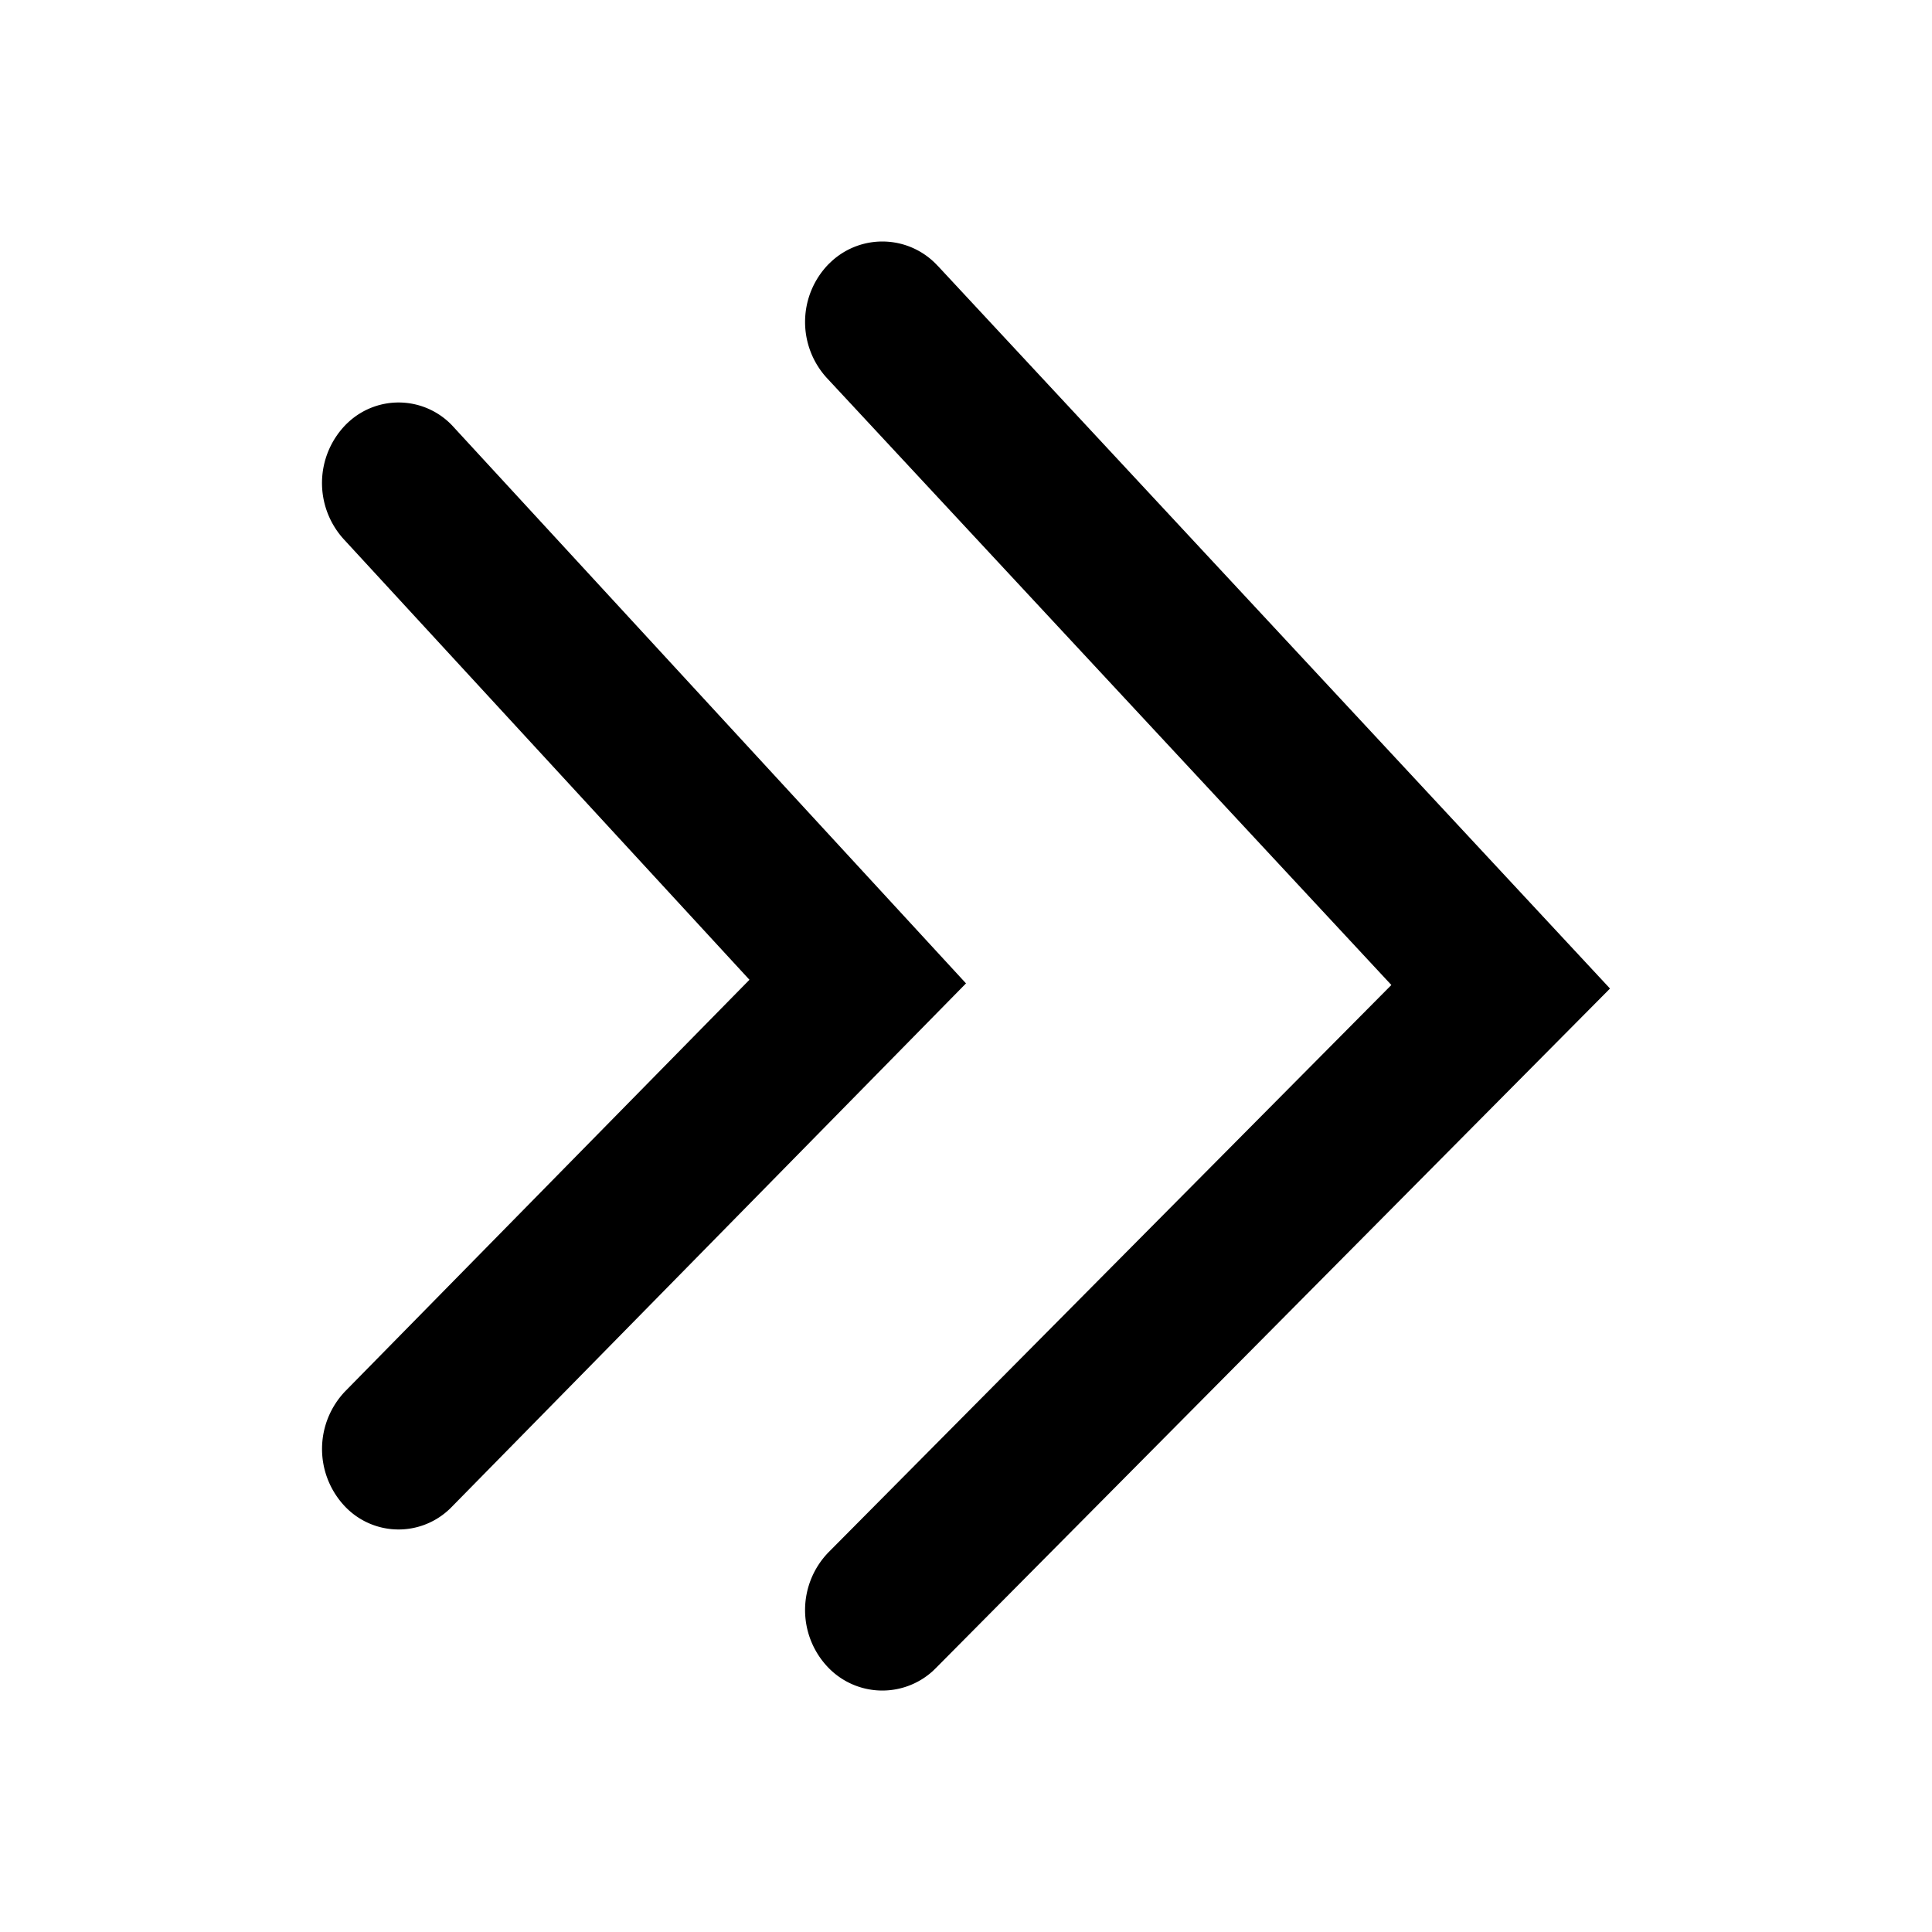 <svg xmlns="http://www.w3.org/2000/svg" viewBox="0 0 24 24"><g><path d="M11.65 3.304a.933.933 0 0 0-1.318-.06l-.04.038a1.03 1.03 0 0 0-.02 1.414l7.012 7.54-6.99 7.045a1.03 1.03 0 0 0-.024 1.414.933.933 0 0 0 1.318.063l.04-.039L20 12.28l-8.35-8.977z"/><path d="M5.634 5.304a.918.918 0 0 0-1.296-.069q-.026.023-.049.047a1.037 1.037 0 0 0-.021 1.414l5.042 5.475-5.02 5.11a1.037 1.037 0 0 0-.022 1.414.918.918 0 0 0 1.296.07q.025-.022.048-.046L12 12.216z"/></g></svg>